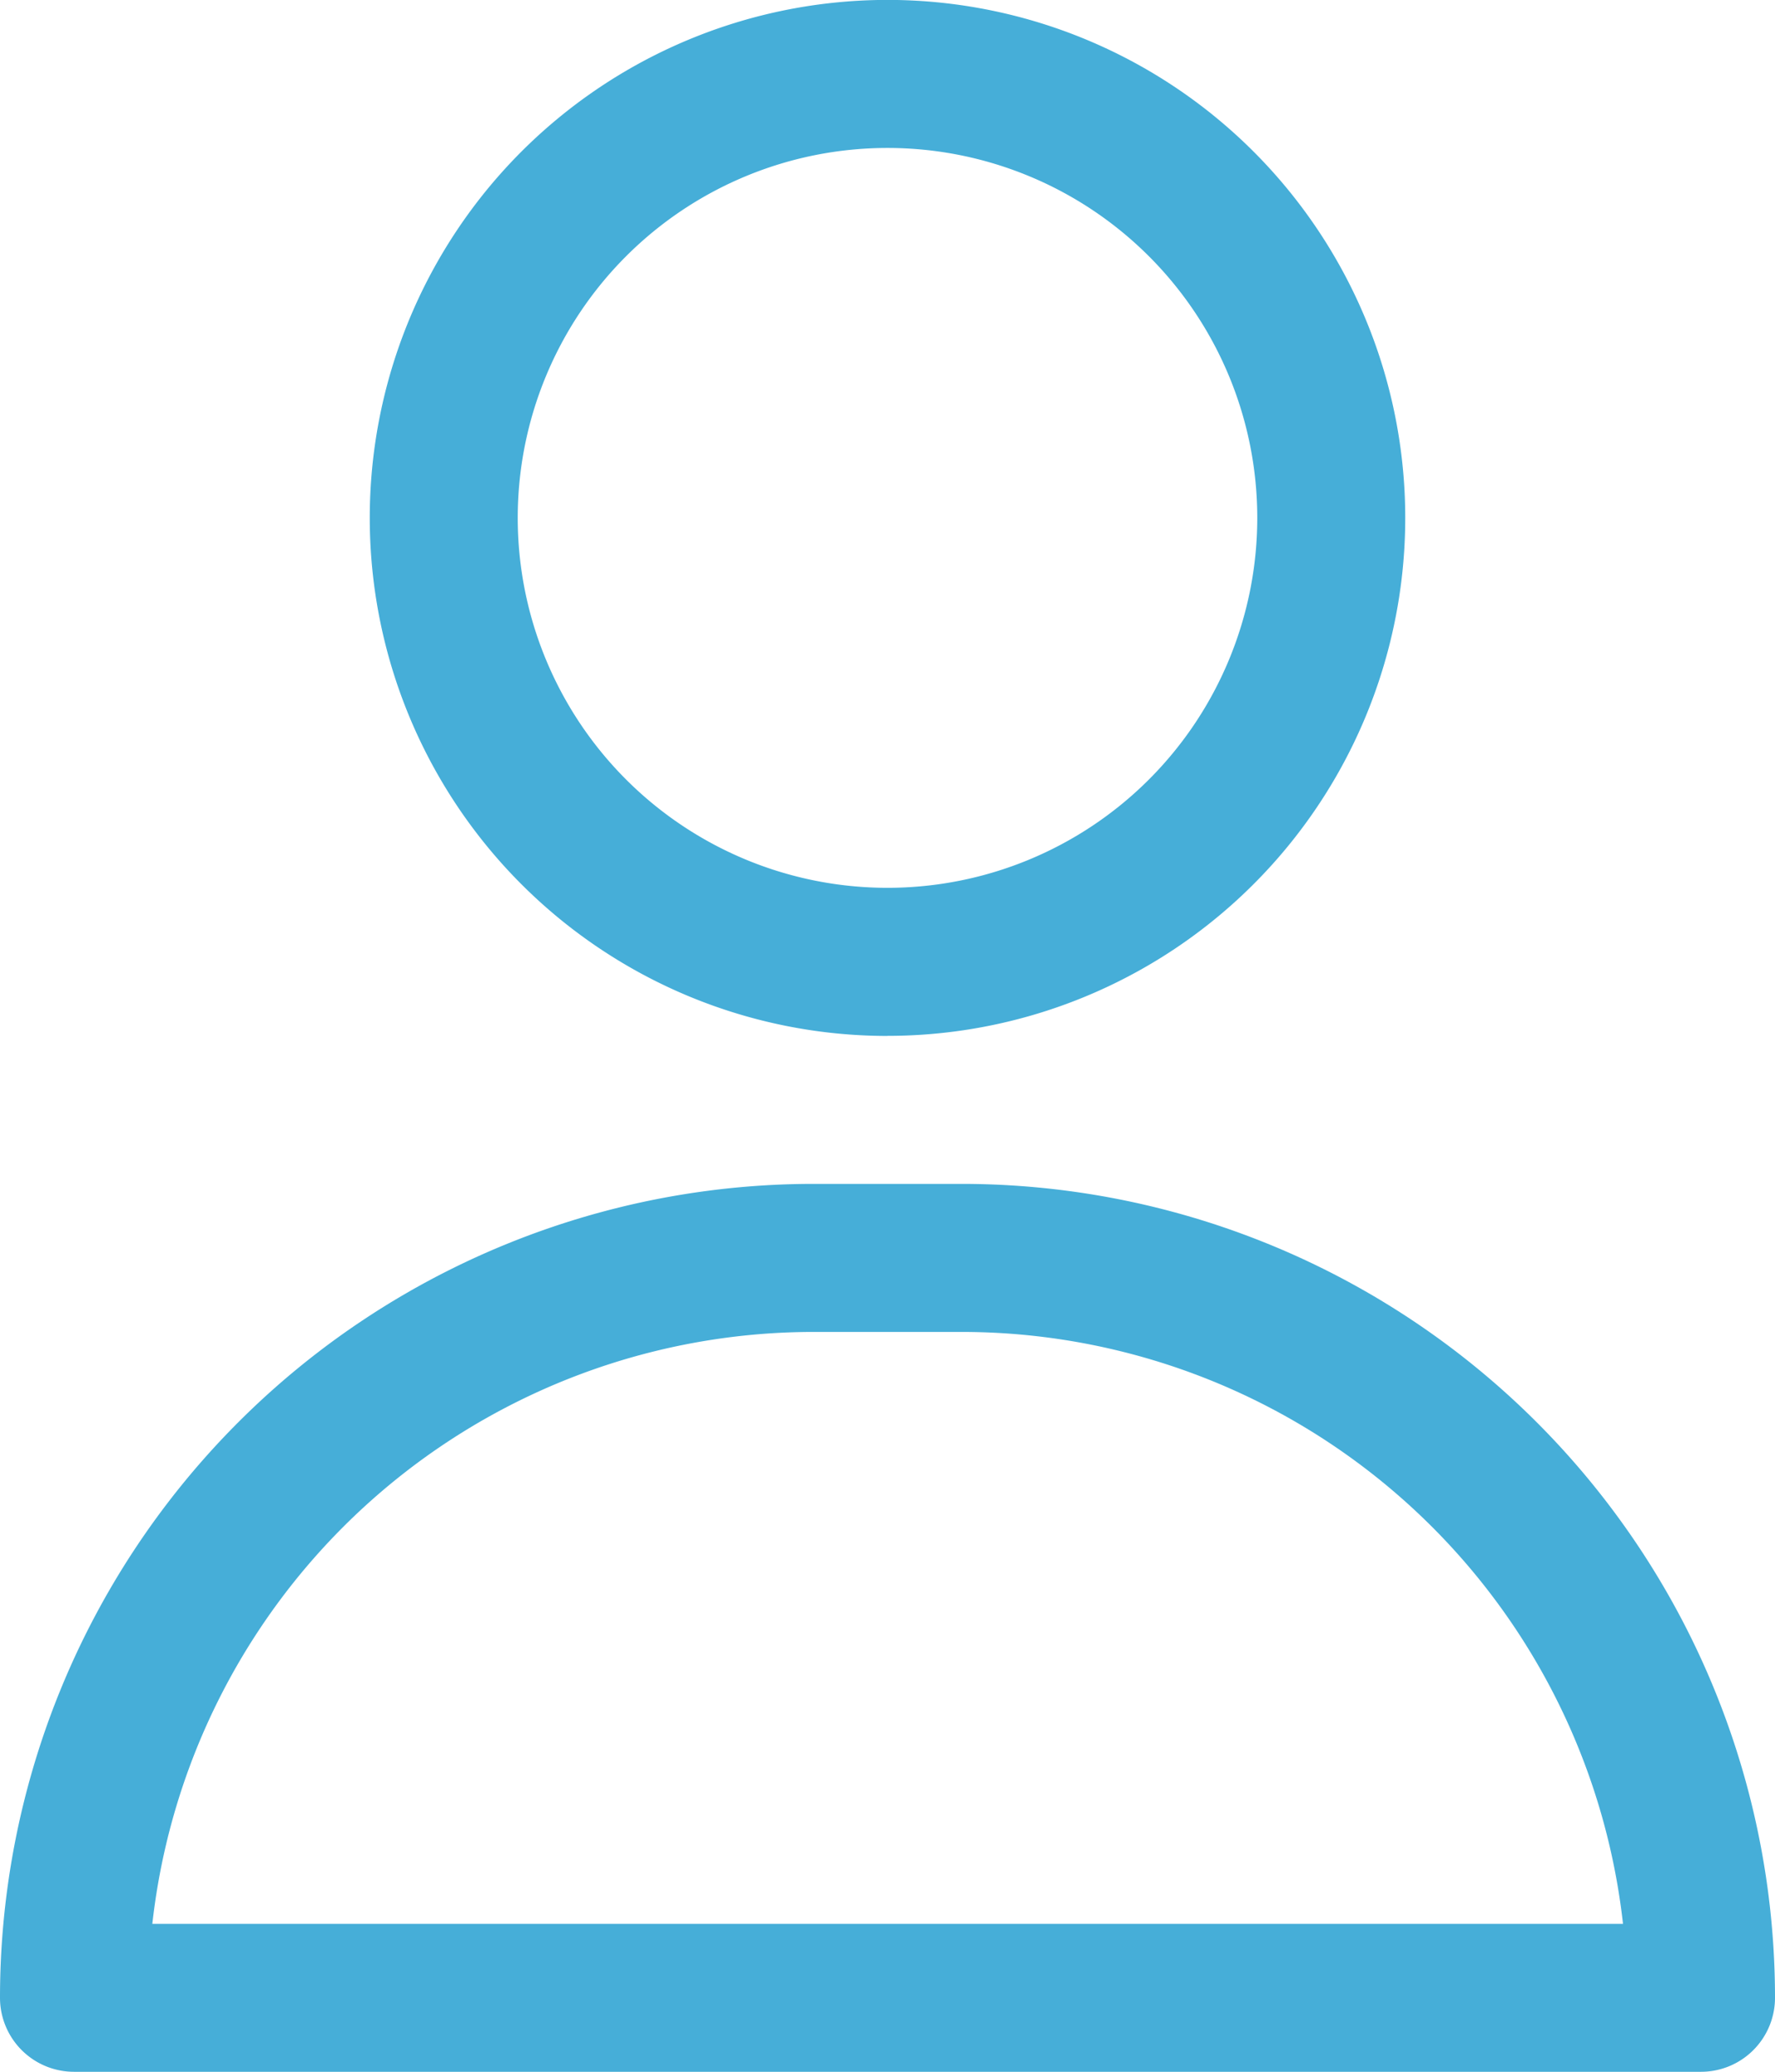 <svg xmlns="http://www.w3.org/2000/svg" width="22" height="25.667" viewBox="0 0 22 25.667">
  <g id="about" transform="translate(-4 -2)">
    <path id="Tracé_30" data-name="Tracé 30" d="M15.417,14.833A6.417,6.417,0,1,0,9,8.417a6.417,6.417,0,0,0,6.417,6.417Zm0-11a4.583,4.583,0,1,1-4.583,4.583A4.583,4.583,0,0,1,15.417,3.833Z" transform="translate(-0.417)" fill="#46aed8"/>
    <path id="Tracé_31" data-name="Tracé 31" d="M15.917,18H14.083A10.083,10.083,0,0,0,4,28.083.917.917,0,0,0,4.917,29H25.083A.917.917,0,0,0,26,28.083,10.083,10.083,0,0,0,15.917,18ZM5.888,27.167a8.25,8.25,0,0,1,8.2-7.333h1.833a8.25,8.25,0,0,1,8.195,7.333Z" transform="translate(0 -1.333)" fill="#46aed8"/>
  </g>
</svg>
